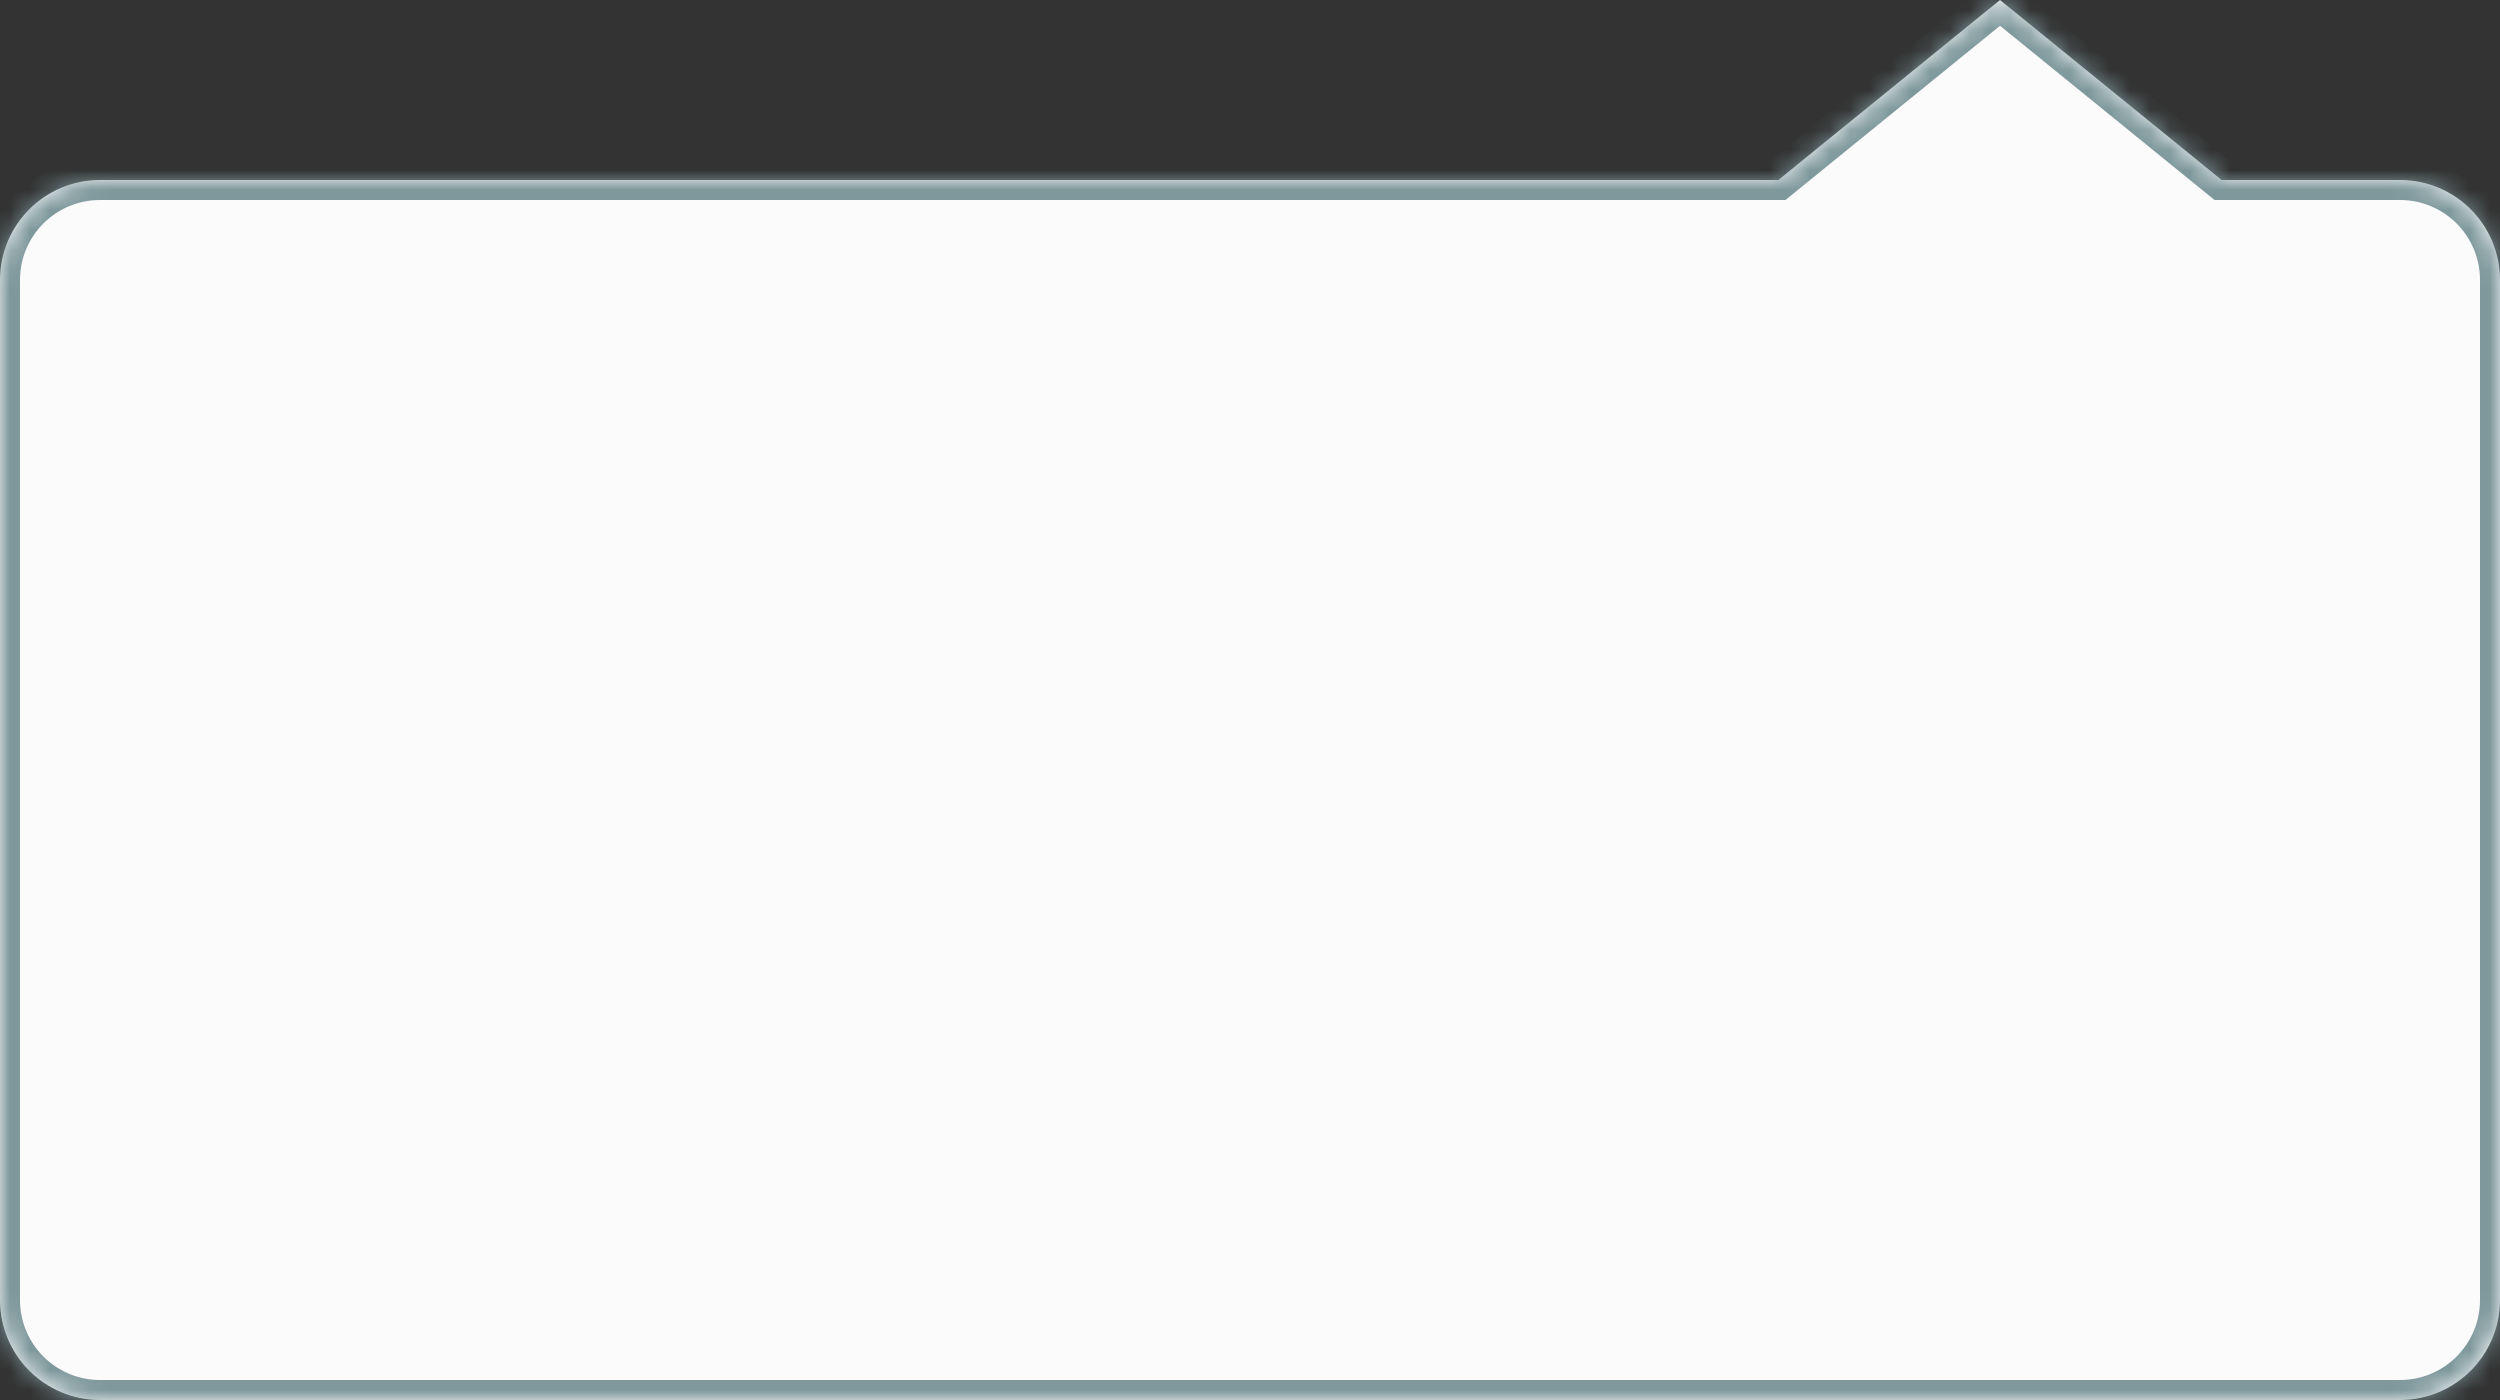 <svg width="125" height="70" viewBox="0 0 125 70" fill="none" xmlns="http://www.w3.org/2000/svg">
<rect x="0" y="0" width="125" height="70" fill="#333333" stroke="none"/>
<mask id="path-1-inside-1" fill="white">
<path fill-rule="evenodd" clip-rule="evenodd" d="M111.082 9L100 0L88.918 9H5C2.239 9 0 11.239 0 14V65C0 67.761 2.239 70 5 70H120C122.761 70 125 67.761 125 65V14C125 11.239 122.761 9 120 9H111.082Z"/>
</mask>
<path fill-rule="evenodd" clip-rule="evenodd" d="M111.082 9L100 0L88.918 9H5C2.239 9 0 11.239 0 14V65C0 67.761 2.239 70 5 70H120C122.761 70 125 67.761 125 65V14C125 11.239 122.761 9 120 9H111.082Z" fill="#FBFBFB"/>
<path d="M100 0L100.63 -0.776L100 -1.288L99.37 -0.776L100 0ZM111.082 9L110.451 9.776L110.727 10H111.082V9ZM88.918 9V10H89.273L89.549 9.776L88.918 9ZM99.37 0.776L110.451 9.776L111.712 8.224L100.63 -0.776L99.37 0.776ZM89.549 9.776L100.63 0.776L99.37 -0.776L88.288 8.224L89.549 9.776ZM5 10H88.918V8H5V10ZM1 14C1 11.791 2.791 10 5 10V8C1.686 8 -1 10.686 -1 14H1ZM1 65V14H-1V65H1ZM5 69C2.791 69 1 67.209 1 65H-1C-1 68.314 1.686 71 5 71V69ZM120 69H5V71H120V69ZM124 65C124 67.209 122.209 69 120 69V71C123.314 71 126 68.314 126 65H124ZM124 14V65H126V14H124ZM120 10C122.209 10 124 11.791 124 14H126C126 10.686 123.314 8 120 8V10ZM111.082 10H120V8H111.082V10Z" fill="#7E989C" mask="url(#path-1-inside-1)"/>
</svg>
